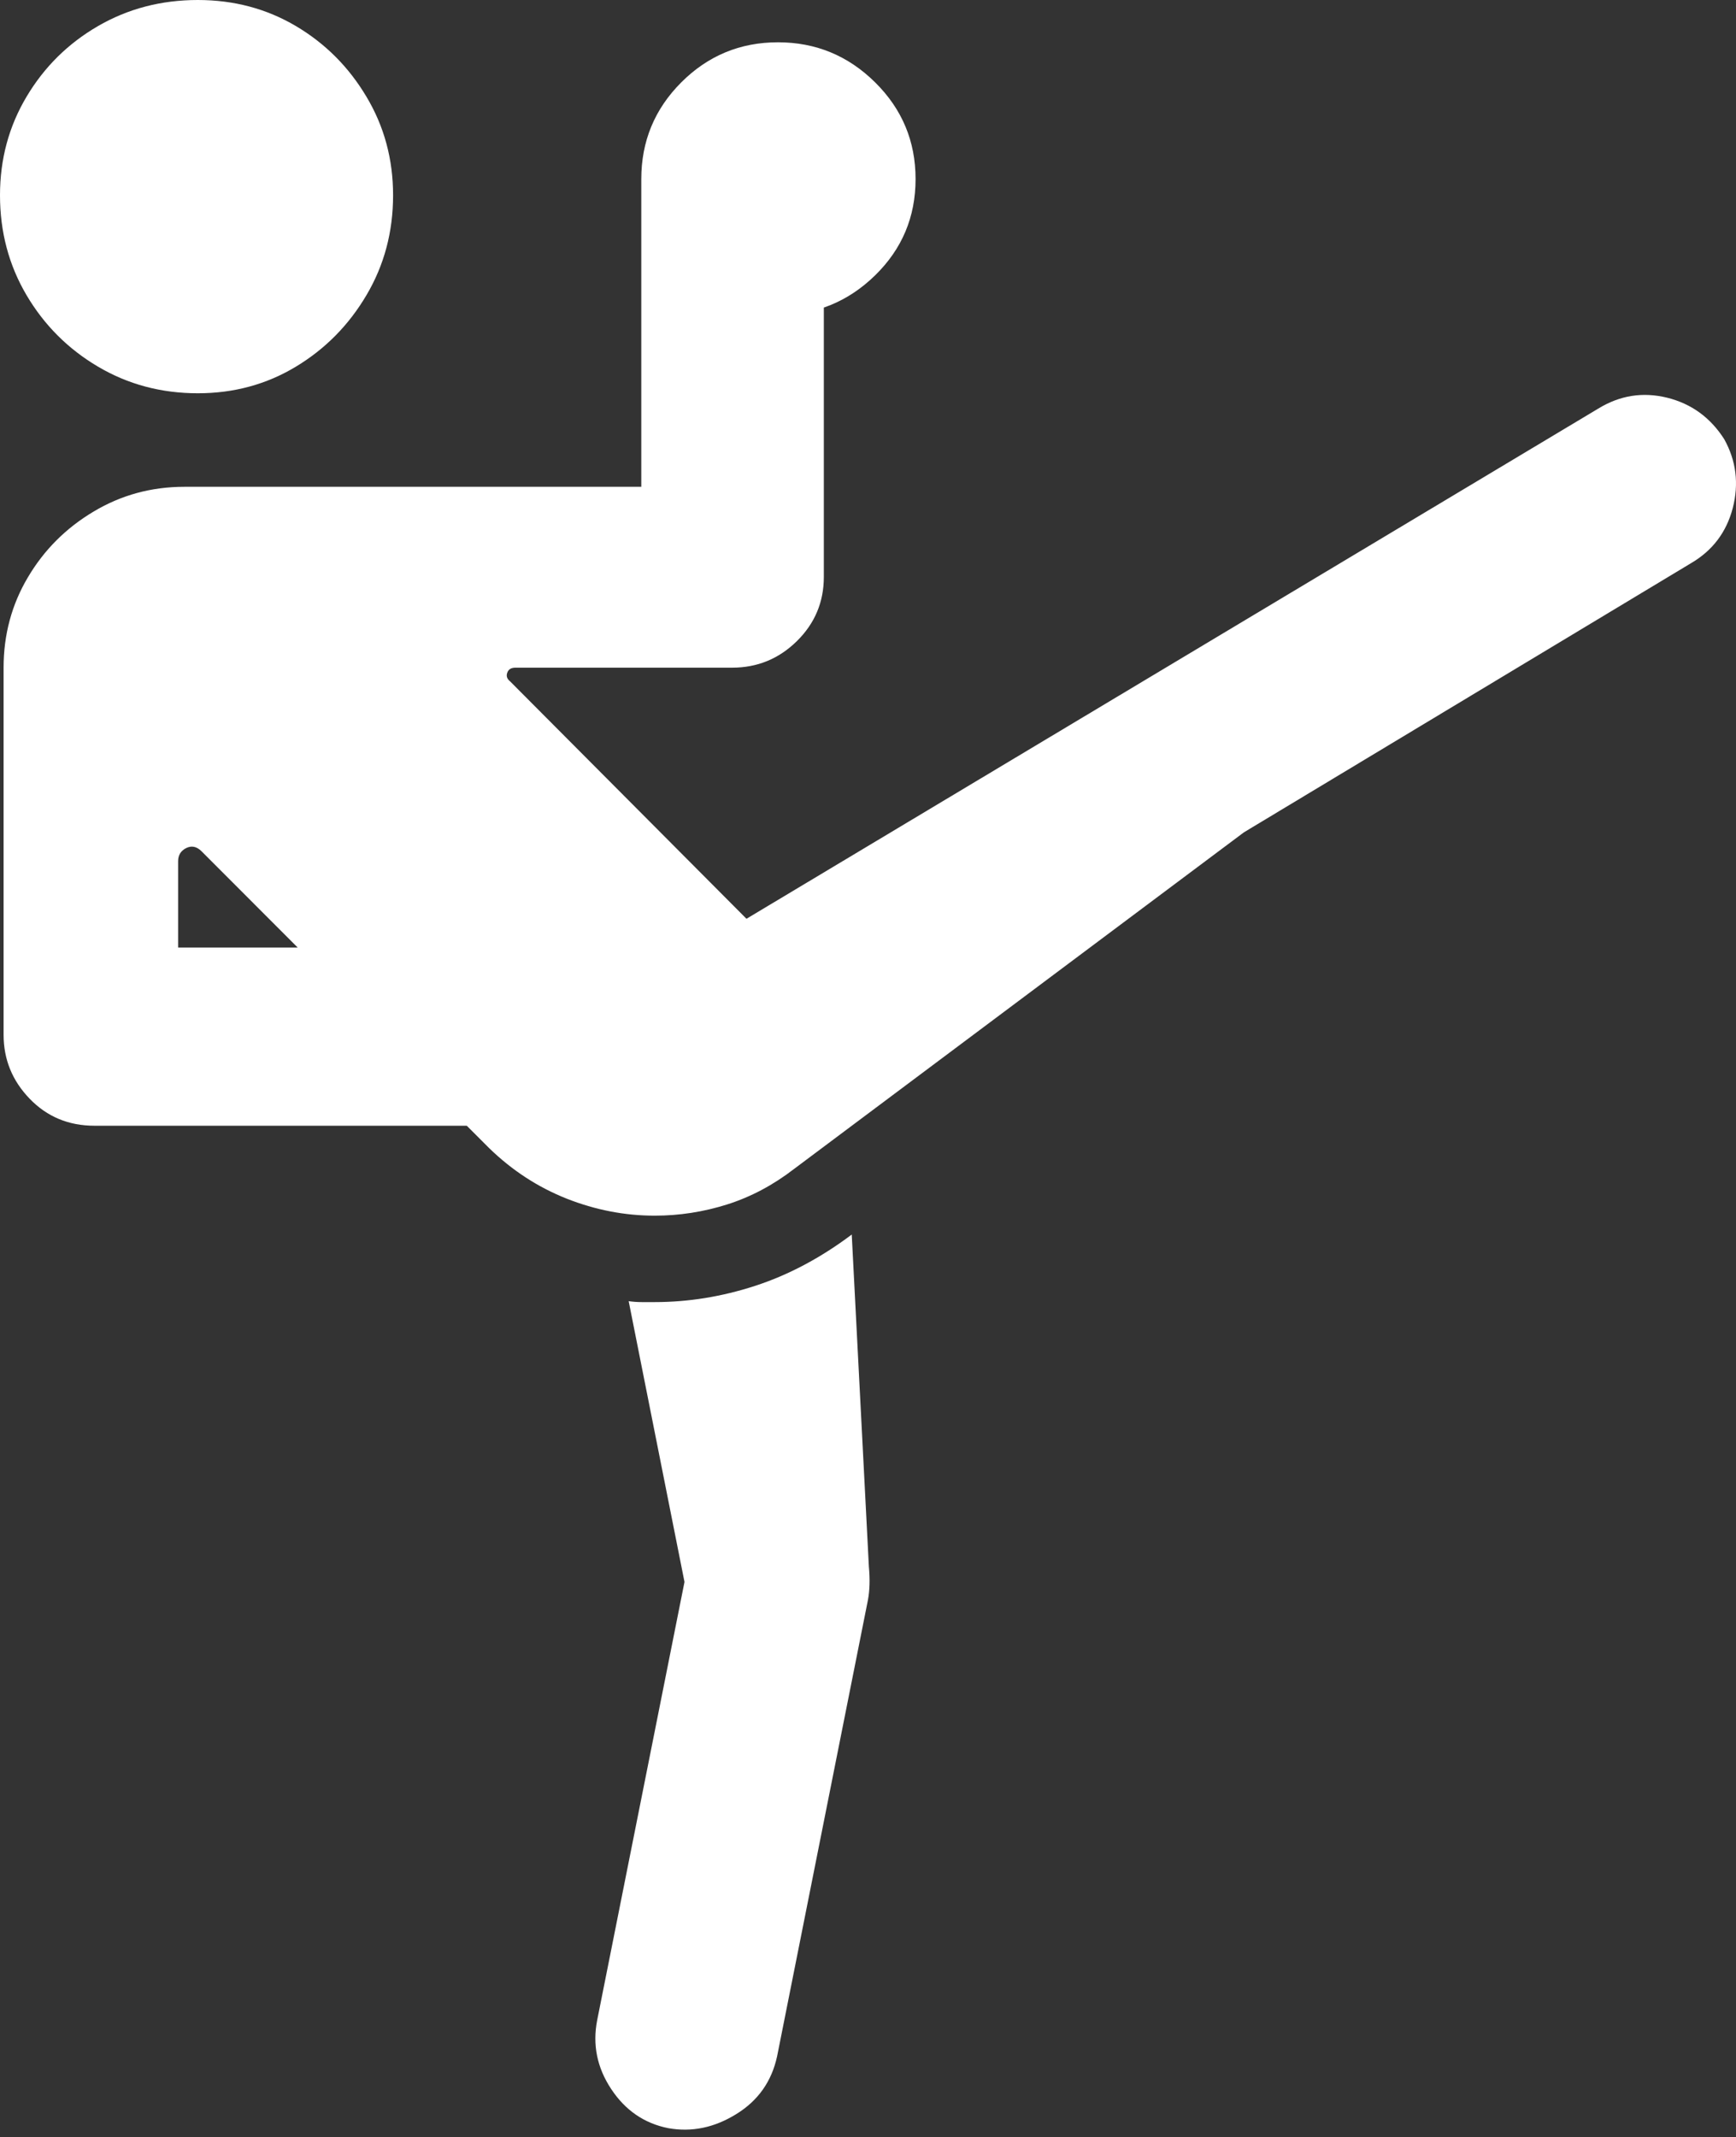 <?xml version="1.0" encoding="UTF-8"?>
<!--Generator: Apple Native CoreSVG 175.5-->
<!DOCTYPE svg
PUBLIC "-//W3C//DTD SVG 1.1//EN"
       "http://www.w3.org/Graphics/SVG/1.1/DTD/svg11.dtd">
<svg version="1.1" xmlns="http://www.w3.org/2000/svg" xmlns:xlink="http://www.w3.org/1999/xlink" width="18.849" height="23.193">
 <rect width="100%" height="100%" fill="#333333" stroke="none"/>
 <g>
  <rect height="23.193" opacity="0" width="18.849" x="0" y="0"/>
  <path d="M2.148 4.268Q2.734 4.268 3.213 3.979Q3.691 3.691 3.979 3.203Q4.268 2.715 4.268 2.119Q4.268 1.533 3.979 1.05Q3.691 0.566 3.213 0.283Q2.734 0 2.148 0Q1.553 0 1.064 0.283Q0.576 0.566 0.288 1.05Q0 1.533 0 2.119Q0 2.715 0.288 3.203Q0.576 3.691 1.064 3.979Q1.553 4.268 2.148 4.268ZM1.025 12.217L5.068 12.217L5.312 12.461Q5.684 12.822 6.152 13.008Q6.621 13.193 7.109 13.193Q7.51 13.193 7.896 13.071Q8.281 12.949 8.623 12.685L13.506 9.033L18.359 6.113Q18.711 5.908 18.814 5.513Q18.916 5.117 18.721 4.766Q18.496 4.414 18.101 4.316Q17.705 4.219 17.354 4.434L8.105 9.971L5.537 7.393Q5.488 7.354 5.508 7.3Q5.527 7.246 5.596 7.246L7.949 7.246Q8.359 7.246 8.652 6.958Q8.945 6.67 8.945 6.26L8.945 1.943Q8.945 1.523 8.652 1.235Q8.359 0.947 7.949 0.947Q7.539 0.947 7.251 1.235Q6.963 1.523 6.963 1.943L6.963 5.283L2.002 5.283Q1.465 5.283 1.016 5.552Q0.566 5.82 0.303 6.265Q0.039 6.709 0.039 7.246L0.039 11.23Q0.039 11.631 0.322 11.924Q0.605 12.217 1.025 12.217ZM1.934 10.283L1.934 9.346Q1.934 9.248 2.021 9.204Q2.109 9.16 2.188 9.238L3.232 10.283ZM7.256 23.096Q7.637 23.164 7.993 22.944Q8.35 22.725 8.438 22.314L9.424 17.363Q9.453 17.207 9.434 17.002L9.248 13.398Q8.74 13.779 8.198 13.955Q7.656 14.131 7.109 14.131Q7.041 14.131 6.968 14.131Q6.895 14.131 6.826 14.121L7.432 17.168L6.484 21.924Q6.406 22.324 6.636 22.671Q6.865 23.018 7.256 23.096ZM8.447 3.418Q9.062 3.418 9.502 2.988Q9.941 2.559 9.941 1.943Q9.941 1.328 9.502 0.894Q9.062 0.459 8.447 0.459Q7.832 0.459 7.397 0.894Q6.963 1.328 6.963 1.943Q6.963 2.559 7.397 2.988Q7.832 3.418 8.447 3.418Z" fill="#ffffff"/>
 </g>
</svg>
